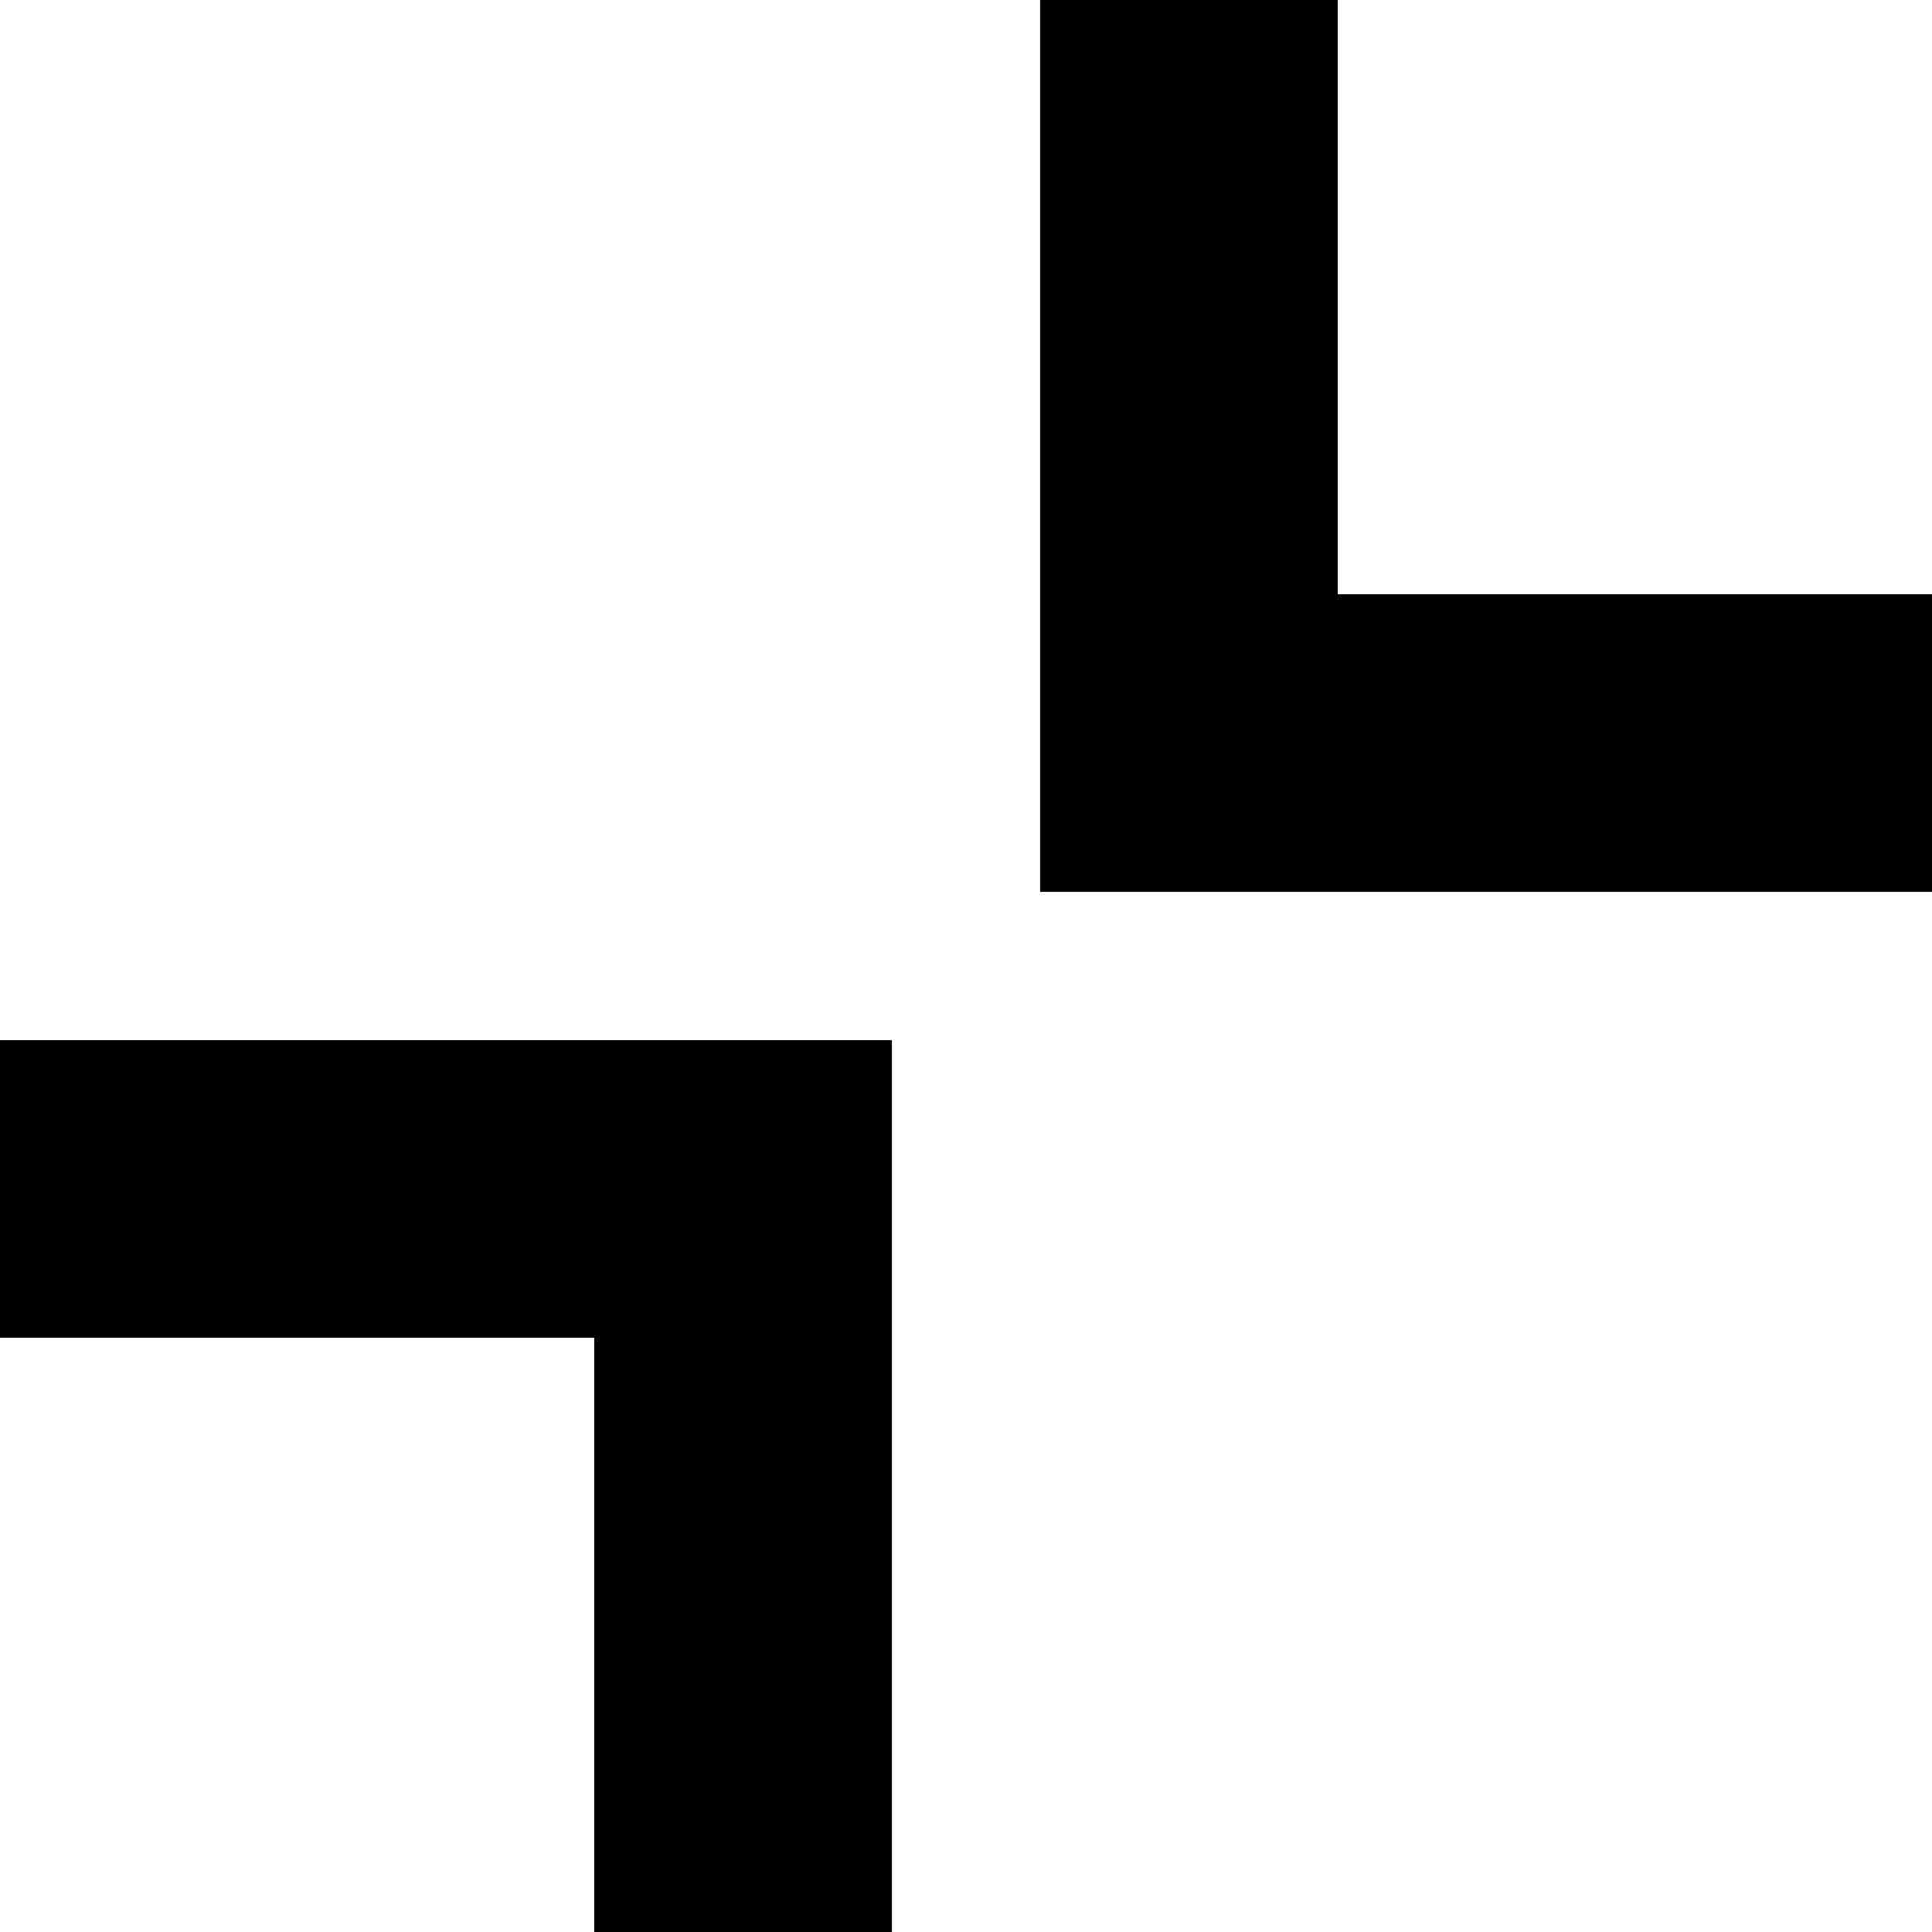 <svg width="13" height="13" viewBox="0 0 13 13" fill="none" xmlns="http://www.w3.org/2000/svg">
<g id="Group 2">
<path id="Vector" d="M6 7L6 13L4 13L4 9L3.49691e-07 9L5.24537e-07 7L6 7Z" fill="black"/>
<path id="Vector_2" d="M7 6L7 0L9 0V4L13 4V6L7 6Z" fill="black"/>
</g>
</svg>
